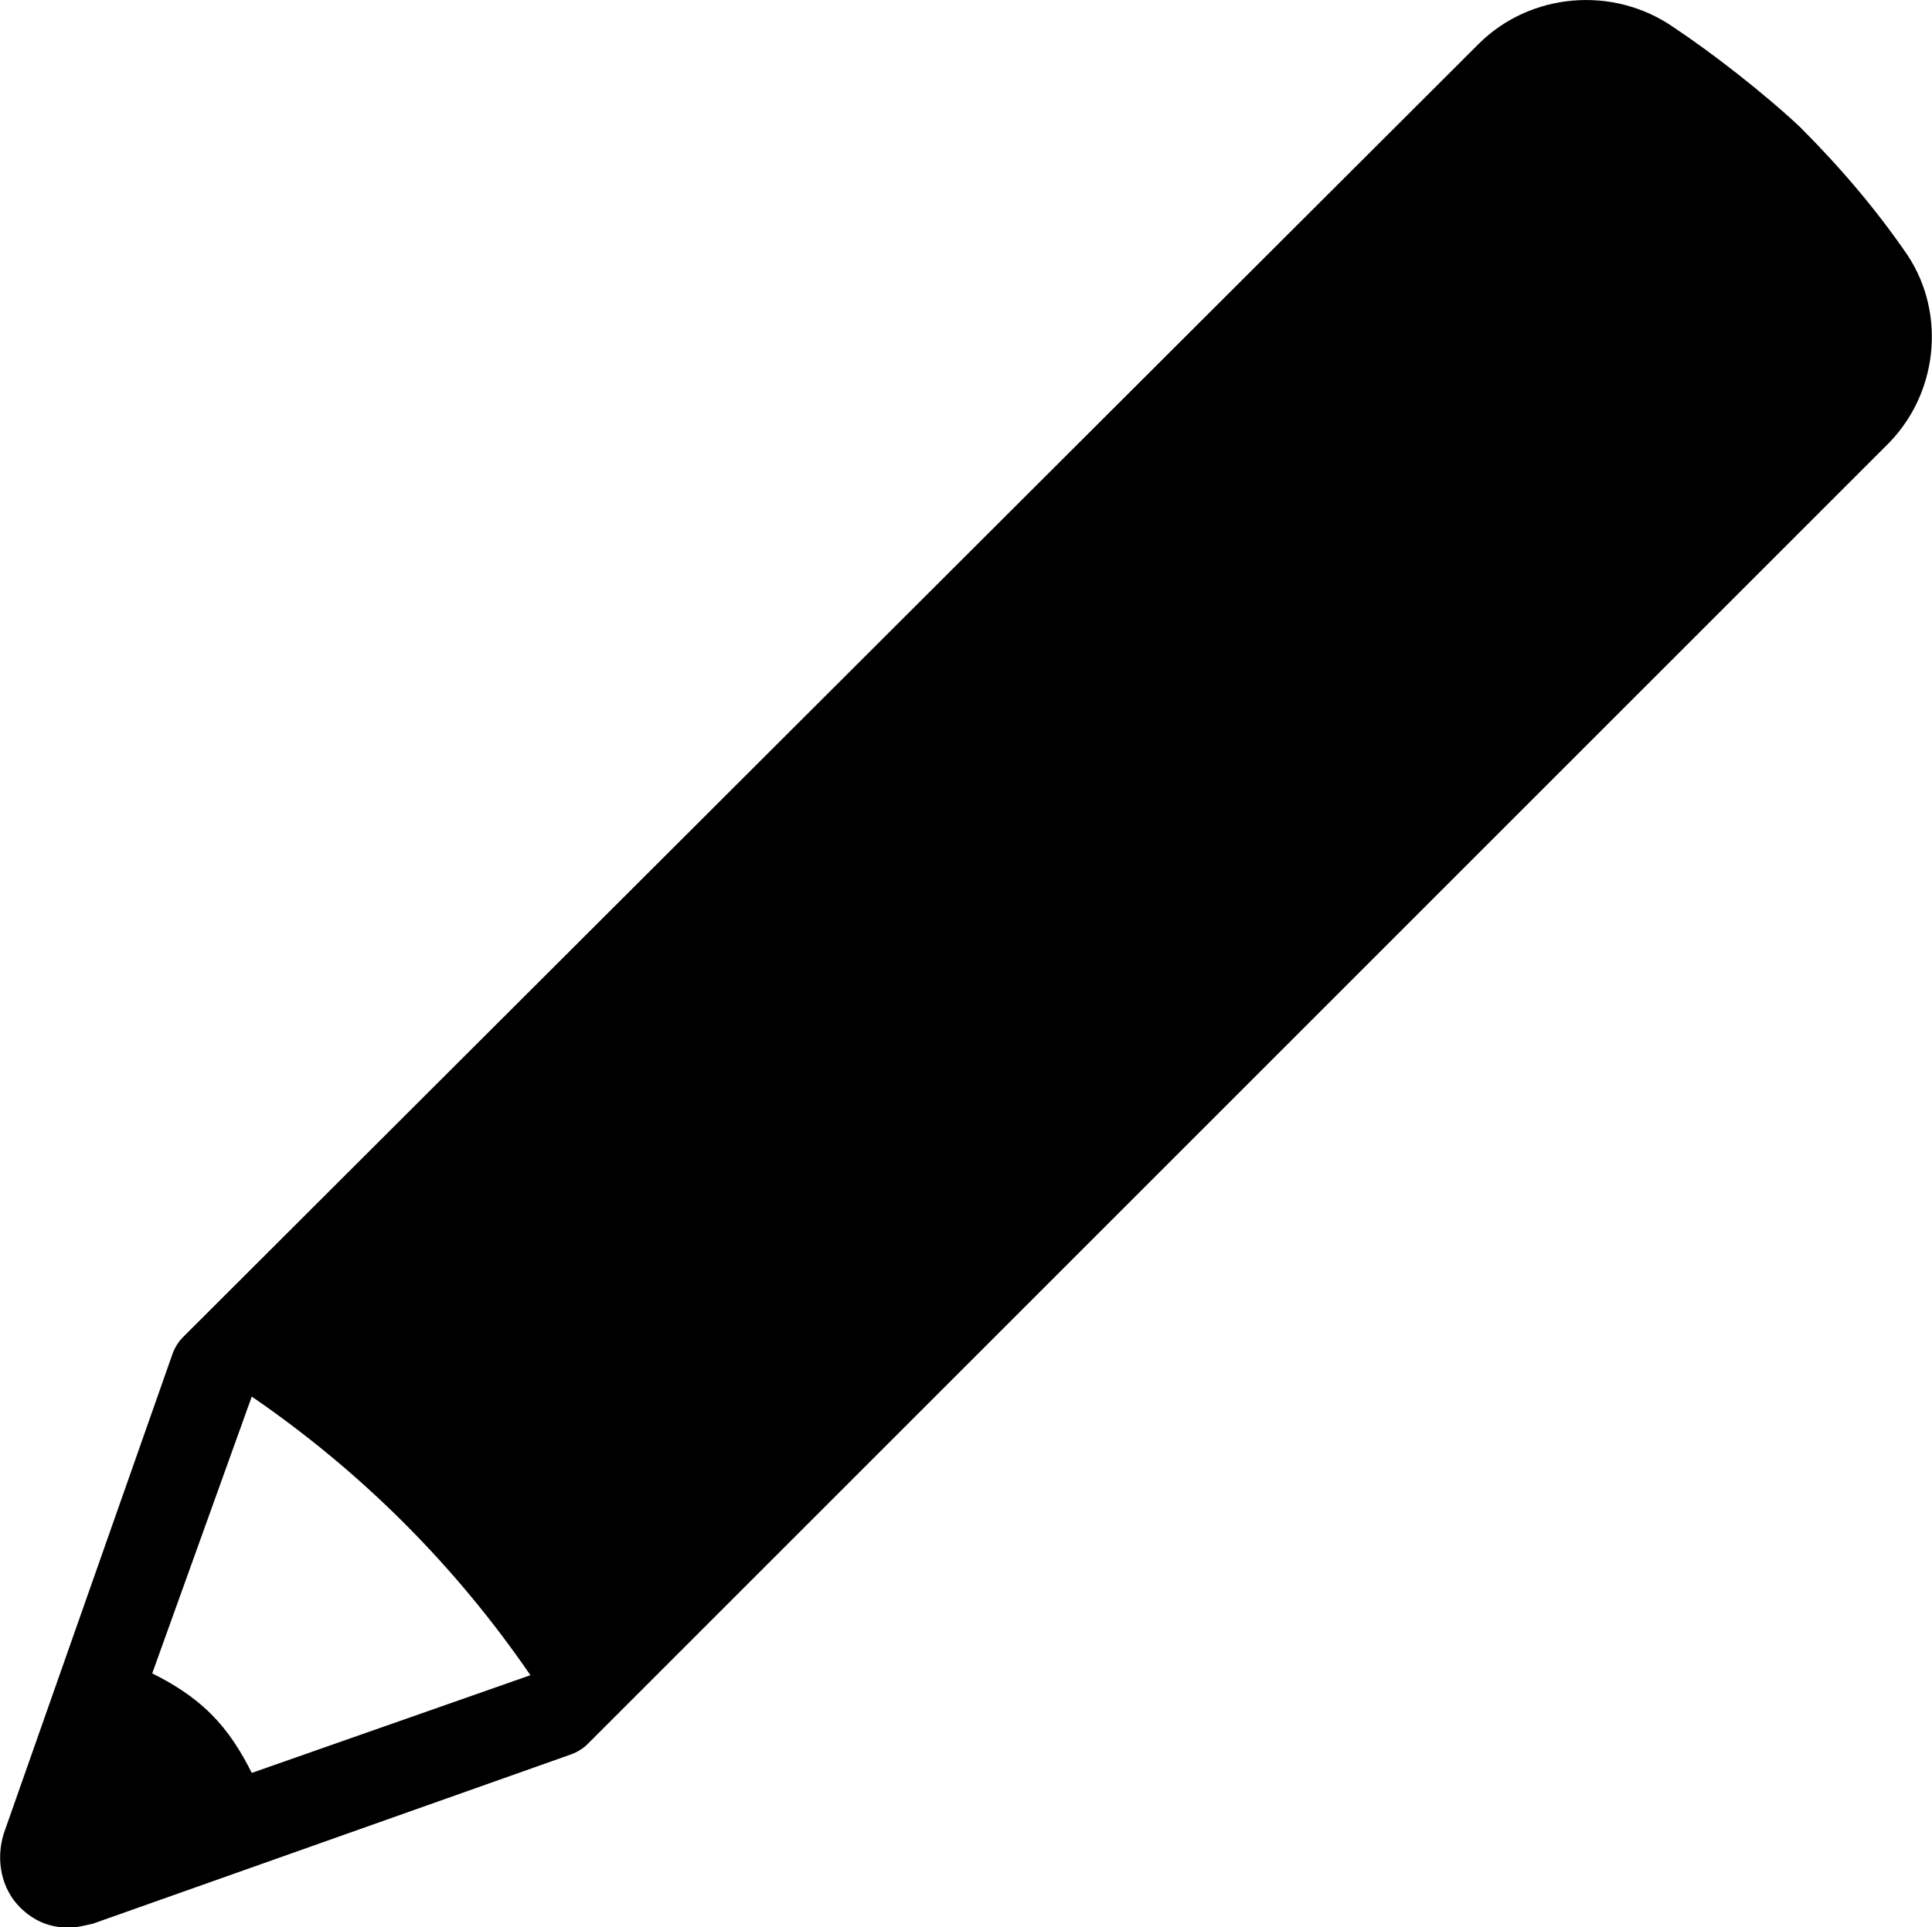 <?xml version="1.0" encoding="utf-8"?>
<!-- Generator: Adobe Illustrator 26.0.3, SVG Export Plug-In . SVG Version: 6.00 Build 0)  -->
<svg version="1.1" id="Layer_1" xmlns="http://www.w3.org/2000/svg" xmlns:xlink="http://www.w3.org/1999/xlink" x="0px" y="0px"
	 viewBox="0 0 531.8 530.6" style="enable-background:new 0 0 531.8 530.6;" xml:space="preserve">
<path d="M525.1,70.3C516.7,58,506.7,46.2,495.5,35c-10.1-9.5-24.6-20.7-34.7-27.4C443.9-4.2,421-1.9,407,12.1L50.3,368.2
	c-1.1,1.1-2.2,2.8-2.8,4.5L1,504.9c-2.2,7.3-0.6,15.1,4.5,20.2c3.9,3.9,8.4,5.6,13.4,5.6c2.2,0,4.5-0.6,6.7-1.1L157.2,483
	c1.7-0.6,3.4-1.7,4.5-2.8L519,122.9C533.5,108.9,535.8,86.5,525.1,70.3L525.1,70.3z M69.3,384.5c30.2,20.7,56,46.5,76.7,76.7
	l-76.7,26.9c-2.8-5.6-6.2-11.2-11.2-16.2c-5-5-10.6-8.4-16.2-11.2L69.3,384.5z"/>
</svg>
